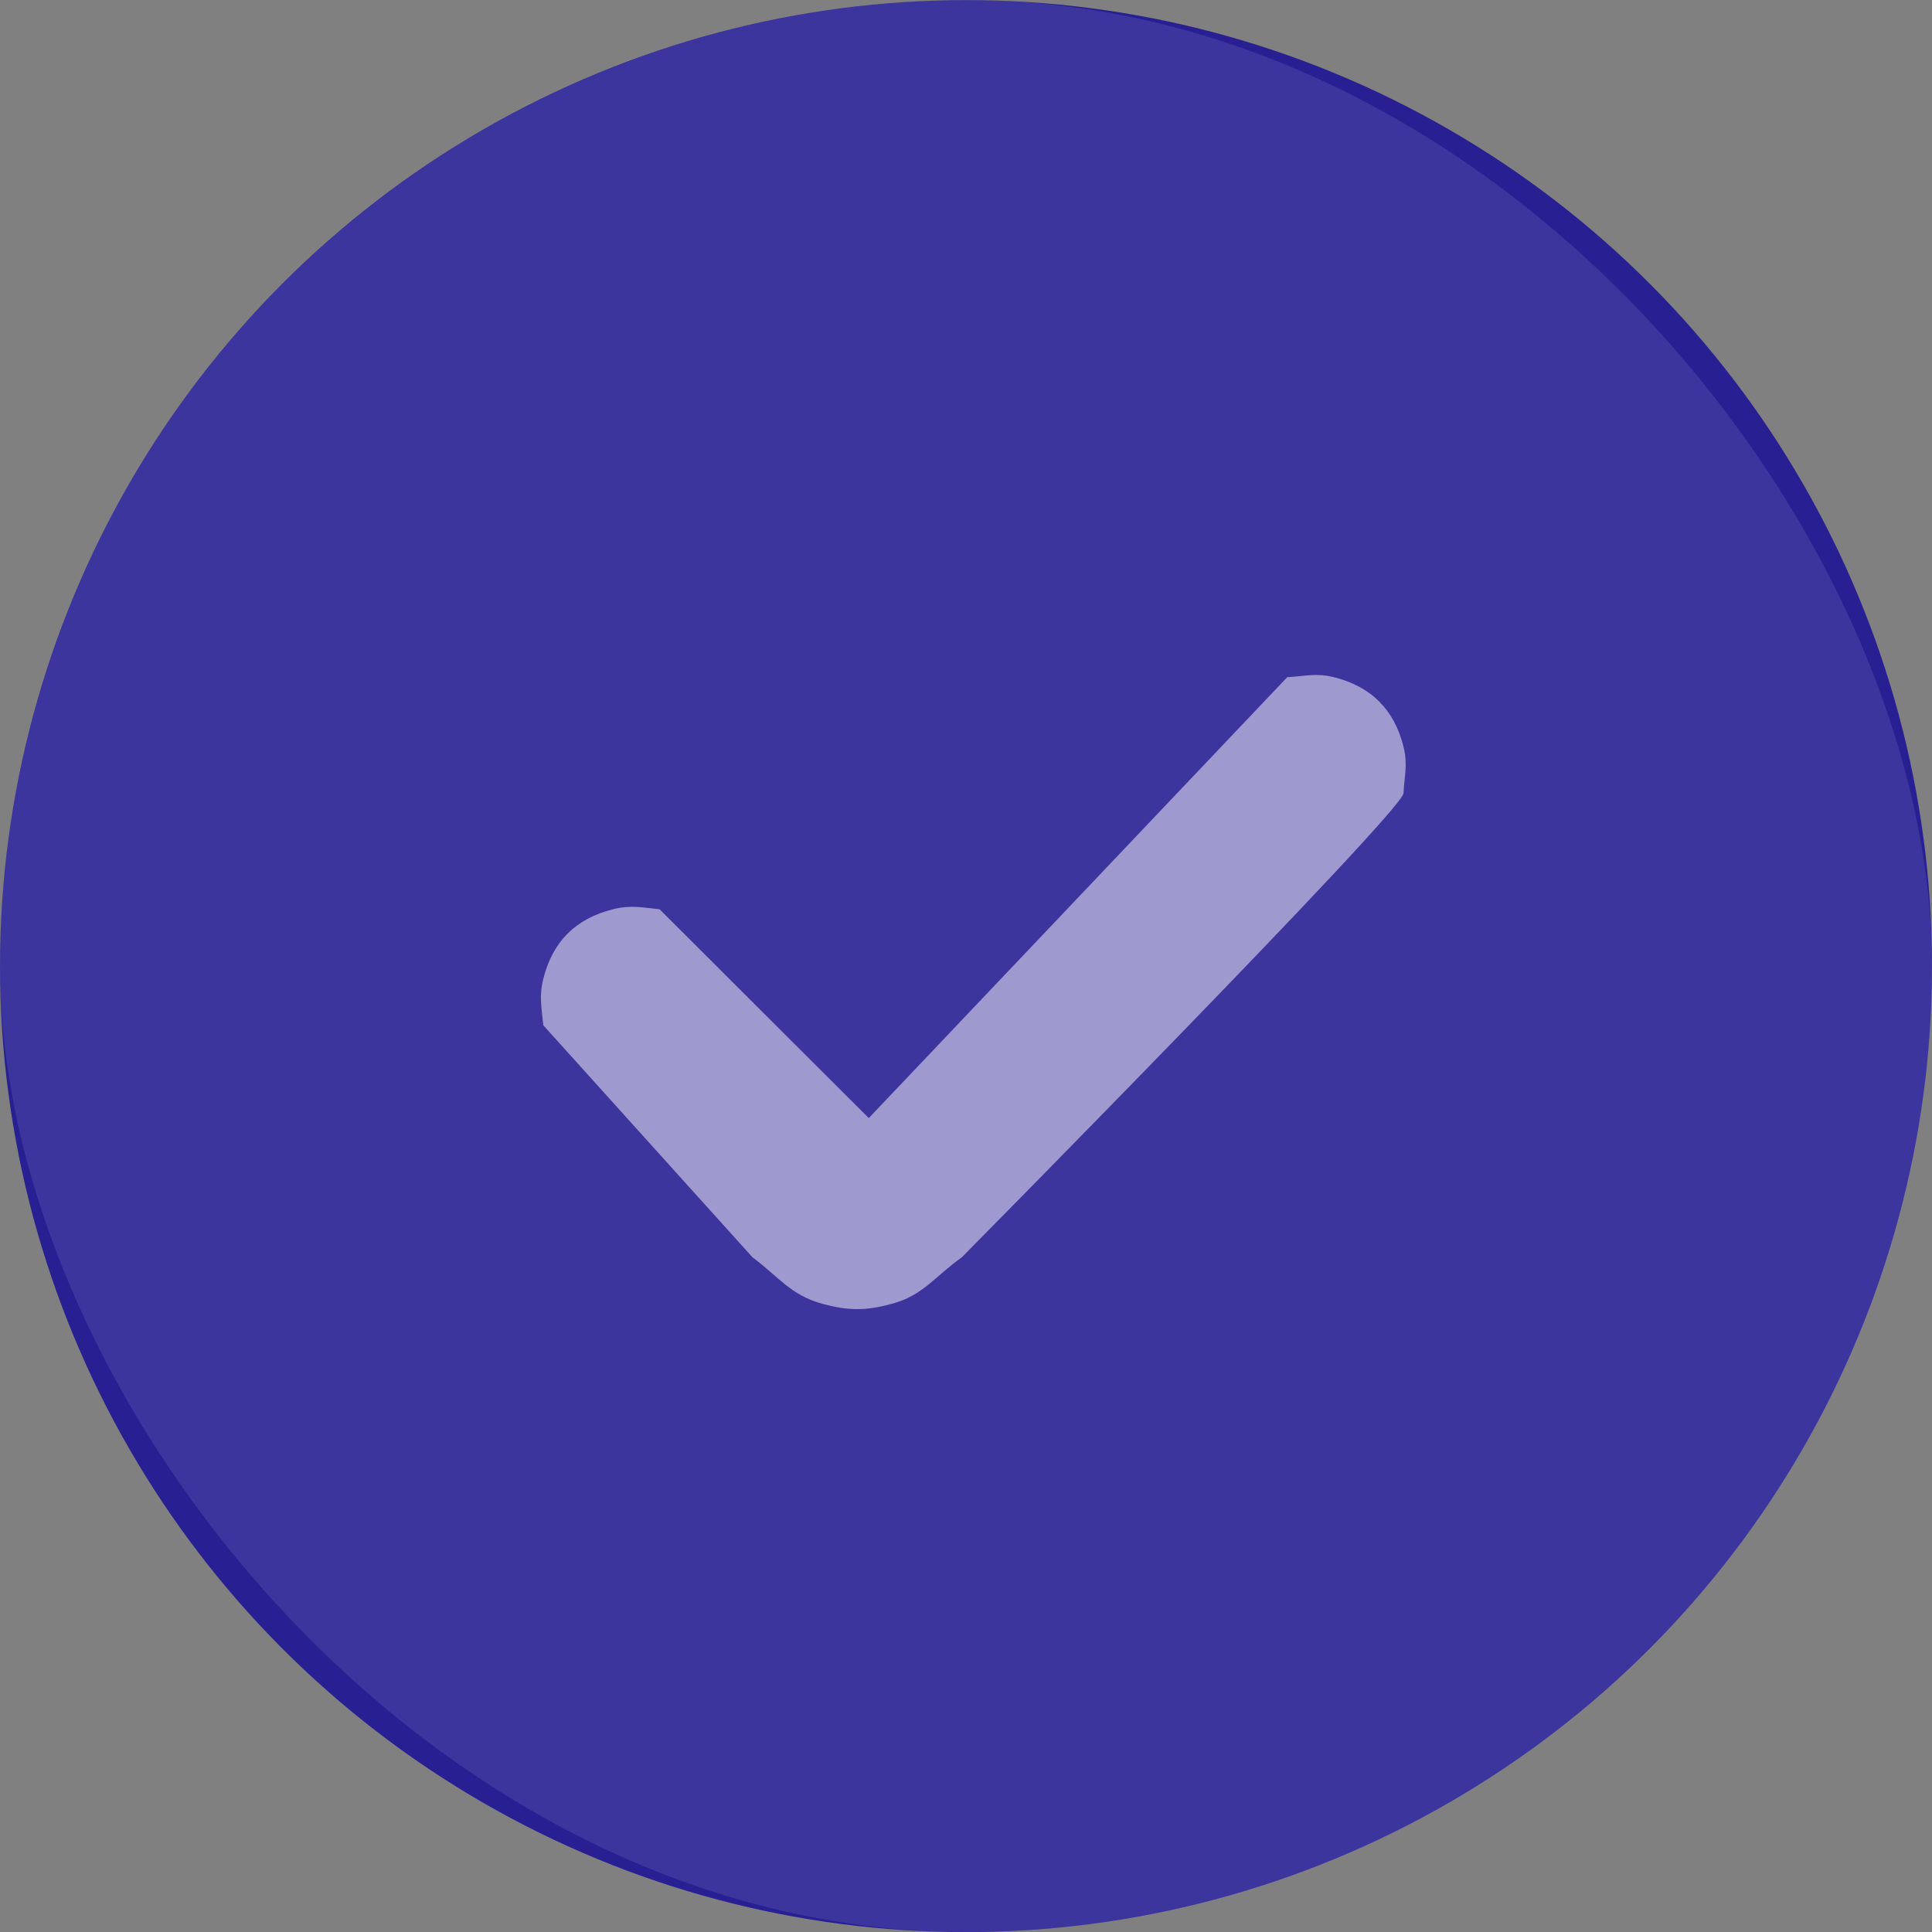 <svg width="80" height="80" viewBox="0 0 80 80" fill="none" xmlns="http://www.w3.org/2000/svg">
<rect x="0" y="0" width="80" height="80" fill="#808080" stroke="none"/>
<circle cx="40" cy="40.004" r="40" fill="#281F93"/>
<rect width="80" height="80" rx="40" fill="white" fill-opacity="0.1"/>
<path d="M22.497 40.532C22.314 41.261 22.43 41.707 22.497 42.454L31.161 52.064C32.248 52.873 32.741 53.63 34.049 53.986C35.137 54.282 35.849 54.282 36.937 53.986C38.245 53.63 38.717 52.843 39.825 52.064C39.825 52.064 58.081 33.594 58.117 32.845C58.153 32.095 58.299 31.651 58.117 30.923C57.73 29.378 56.776 28.426 55.229 28.04C54.499 27.858 54.054 28 53.303 28.04L35.974 46.298L27.31 37.65C26.562 37.575 26.114 37.468 25.385 37.65C23.837 38.036 22.883 38.988 22.497 40.532Z" fill="white" fill-opacity="0.5"/>
</svg>

